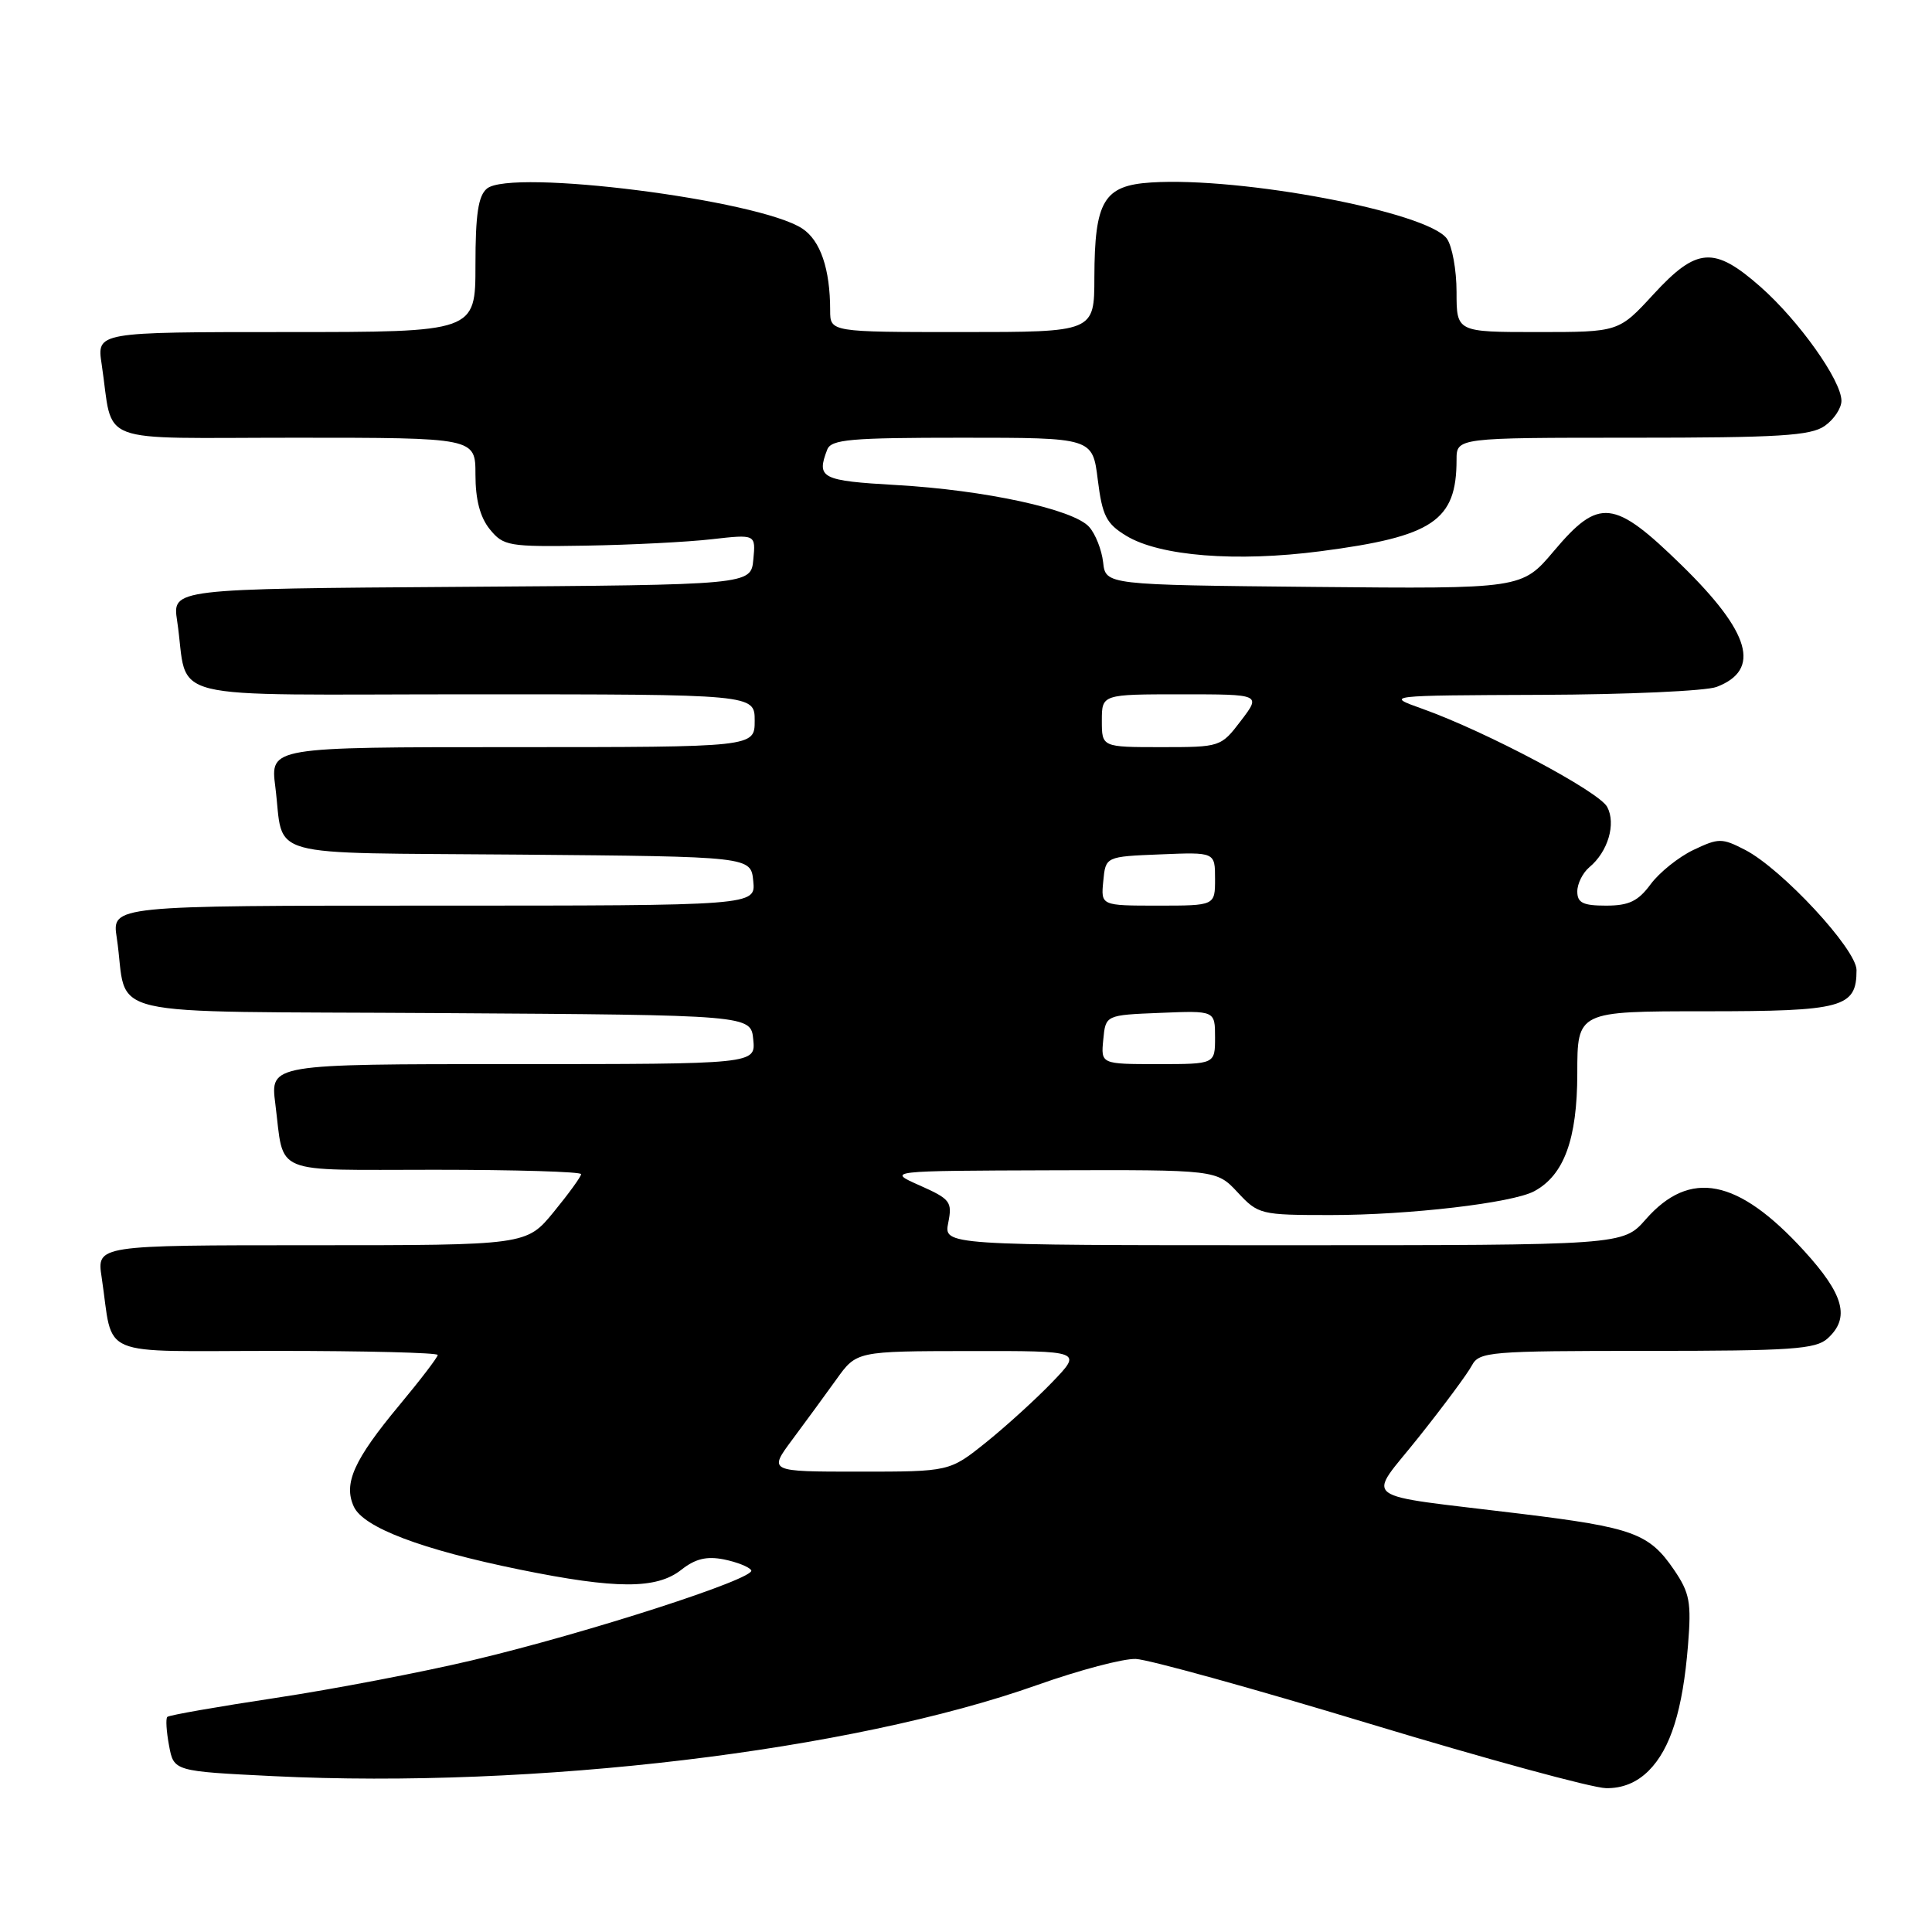 <?xml version="1.0" encoding="UTF-8" standalone="no"?>
<!DOCTYPE svg PUBLIC "-//W3C//DTD SVG 1.1//EN" "http://www.w3.org/Graphics/SVG/1.1/DTD/svg11.dtd" >
<svg xmlns="http://www.w3.org/2000/svg" xmlns:xlink="http://www.w3.org/1999/xlink" version="1.1" viewBox="0 0 256 256">
 <g >
 <path fill="currentColor"
d=" M 218.46 234.63 C 221.36 231.73 222.98 226.57 223.67 218.00 C 224.13 212.30 223.90 211.07 221.81 208.00 C 218.52 203.18 216.39 202.40 201.50 200.58 C 179.47 197.88 181.10 199.11 188.02 190.39 C 191.31 186.26 194.47 182.00 195.03 180.93 C 196.01 179.11 197.34 179.00 218.21 179.00 C 237.40 179.00 240.59 178.78 242.17 177.35 C 245.18 174.62 244.35 171.54 239.01 165.70 C 230.28 156.15 223.93 154.90 218.07 161.57 C 215.06 165.00 215.06 165.00 170.06 165.00 C 125.05 165.00 125.05 165.00 125.65 162.01 C 126.20 159.24 125.92 158.88 121.87 157.08 C 117.50 155.14 117.50 155.14 139.35 155.07 C 161.20 155.00 161.20 155.00 164.00 158.00 C 166.73 160.93 167.03 161.00 176.33 161.00 C 186.72 161.00 200.38 159.40 203.28 157.85 C 207.24 155.73 208.99 150.95 209.00 142.25 C 209.00 134.00 209.00 134.00 225.93 134.00 C 244.22 134.00 246.00 133.52 246.00 128.54 C 246.00 125.79 236.12 115.14 231.23 112.61 C 228.16 111.03 227.74 111.03 224.39 112.62 C 222.44 113.55 219.89 115.59 218.73 117.15 C 217.06 119.42 215.84 120.00 212.81 120.00 C 209.75 120.00 209.00 119.63 209.00 118.12 C 209.00 117.09 209.72 115.65 210.60 114.91 C 213.06 112.87 214.16 109.16 212.96 106.92 C 211.86 104.87 196.95 96.95 188.50 93.93 C 183.50 92.15 183.50 92.15 204.18 92.07 C 215.56 92.03 226.04 91.56 227.46 91.02 C 233.38 88.76 231.96 83.82 222.84 74.91 C 213.84 66.12 211.89 65.90 205.89 73.02 C 201.66 78.03 201.66 78.03 174.08 77.77 C 146.50 77.50 146.50 77.50 146.17 74.50 C 145.98 72.85 145.15 70.74 144.31 69.81 C 142.23 67.48 130.47 64.93 118.75 64.27 C 108.82 63.70 108.16 63.36 109.61 59.58 C 110.13 58.22 112.66 58.00 127.49 58.00 C 144.77 58.00 144.77 58.00 145.46 63.56 C 146.06 68.36 146.59 69.39 149.24 71.00 C 153.67 73.69 163.82 74.50 174.99 73.04 C 189.88 71.10 193.00 69.01 193.00 60.93 C 193.00 58.00 193.00 58.00 216.28 58.00 C 235.73 58.00 239.92 57.74 241.78 56.44 C 243.00 55.59 244.00 54.09 244.00 53.11 C 244.00 50.42 238.37 42.50 233.27 38.00 C 227.12 32.59 224.84 32.75 219.09 39.00 C 214.49 44.00 214.49 44.00 203.75 44.00 C 193.00 44.00 193.00 44.00 193.00 38.69 C 193.00 35.77 192.42 32.59 191.71 31.61 C 189.12 28.08 164.51 23.41 152.52 24.18 C 146.25 24.58 145.04 26.62 145.01 36.75 C 145.00 44.00 145.00 44.00 127.50 44.00 C 110.00 44.00 110.00 44.00 110.00 41.12 C 110.00 35.63 108.71 31.86 106.30 30.28 C 100.50 26.47 67.72 22.32 64.52 24.99 C 63.37 25.94 63.00 28.41 63.00 35.12 C 63.00 44.00 63.00 44.00 37.91 44.00 C 12.82 44.00 12.82 44.00 13.47 48.25 C 15.11 59.14 12.12 58.00 39.08 58.00 C 63.00 58.00 63.00 58.00 63.00 62.89 C 63.00 66.20 63.61 68.53 64.90 70.13 C 66.71 72.35 67.37 72.47 77.65 72.30 C 83.62 72.20 91.12 71.82 94.32 71.45 C 100.14 70.79 100.14 70.79 99.82 74.14 C 99.50 77.50 99.50 77.50 61.16 77.76 C 22.83 78.02 22.83 78.02 23.47 82.26 C 25.11 93.18 20.39 92.00 62.58 92.00 C 100.00 92.00 100.00 92.00 100.00 95.50 C 100.00 99.00 100.00 99.00 67.91 99.00 C 35.81 99.00 35.81 99.00 36.48 104.25 C 37.70 113.91 34.22 112.94 68.81 113.24 C 99.50 113.50 99.50 113.50 99.81 116.75 C 100.13 120.00 100.13 120.00 57.48 120.00 C 14.82 120.00 14.82 120.00 15.47 124.25 C 17.11 135.16 11.90 133.94 58.33 134.24 C 99.50 134.50 99.50 134.50 99.81 137.75 C 100.13 141.00 100.13 141.00 67.97 141.00 C 35.81 141.00 35.81 141.00 36.48 146.25 C 37.70 155.84 35.67 155.00 57.57 155.00 C 68.26 155.00 77.00 155.26 77.00 155.58 C 77.00 155.90 75.37 158.15 73.38 160.58 C 69.76 165.00 69.76 165.00 41.29 165.00 C 12.82 165.00 12.82 165.00 13.47 169.25 C 15.11 180.13 12.44 179.00 36.58 179.00 C 48.36 179.00 58.00 179.24 58.00 179.54 C 58.00 179.84 55.71 182.84 52.92 186.19 C 46.89 193.44 45.48 196.57 46.88 199.63 C 48.14 202.40 55.84 205.32 68.88 207.98 C 81.65 210.58 86.99 210.59 90.27 208.01 C 92.13 206.54 93.63 206.18 95.92 206.63 C 97.64 206.98 99.27 207.62 99.54 208.07 C 100.21 209.15 77.76 216.40 62.61 219.99 C 55.95 221.57 44.22 223.82 36.54 224.98 C 28.86 226.14 22.39 227.27 22.17 227.50 C 21.94 227.72 22.05 229.43 22.40 231.30 C 23.03 234.70 23.03 234.70 36.27 235.35 C 70.80 237.04 112.79 232.02 137.50 223.25 C 143.00 221.30 148.85 219.75 150.50 219.82 C 152.15 219.88 166.10 223.74 181.50 228.41 C 196.90 233.07 210.98 236.91 212.80 236.94 C 214.98 236.98 216.89 236.20 218.46 234.63 Z  M 104.99 190.75 C 106.73 188.41 109.36 184.82 110.83 182.77 C 113.50 179.04 113.50 179.04 128.45 179.02 C 143.41 179.00 143.41 179.00 139.45 183.12 C 137.28 185.38 133.32 188.98 130.66 191.12 C 125.82 195.00 125.82 195.00 113.82 195.00 C 101.83 195.00 101.83 195.00 104.99 190.75 Z  M 146.19 137.75 C 146.50 134.50 146.50 134.50 153.75 134.21 C 161.00 133.91 161.00 133.91 161.00 137.46 C 161.00 141.00 161.00 141.00 153.44 141.00 C 145.87 141.00 145.87 141.00 146.19 137.75 Z  M 146.19 116.75 C 146.50 113.50 146.50 113.50 153.75 113.21 C 161.00 112.91 161.00 112.91 161.00 116.46 C 161.00 120.00 161.00 120.00 153.44 120.00 C 145.87 120.00 145.87 120.00 146.19 116.75 Z  M 146.00 95.50 C 146.00 92.00 146.00 92.00 156.55 92.00 C 167.10 92.00 167.10 92.00 164.43 95.50 C 161.78 98.98 161.71 99.00 153.88 99.00 C 146.00 99.00 146.00 99.00 146.00 95.50 Z "/>
</g>
</svg>
